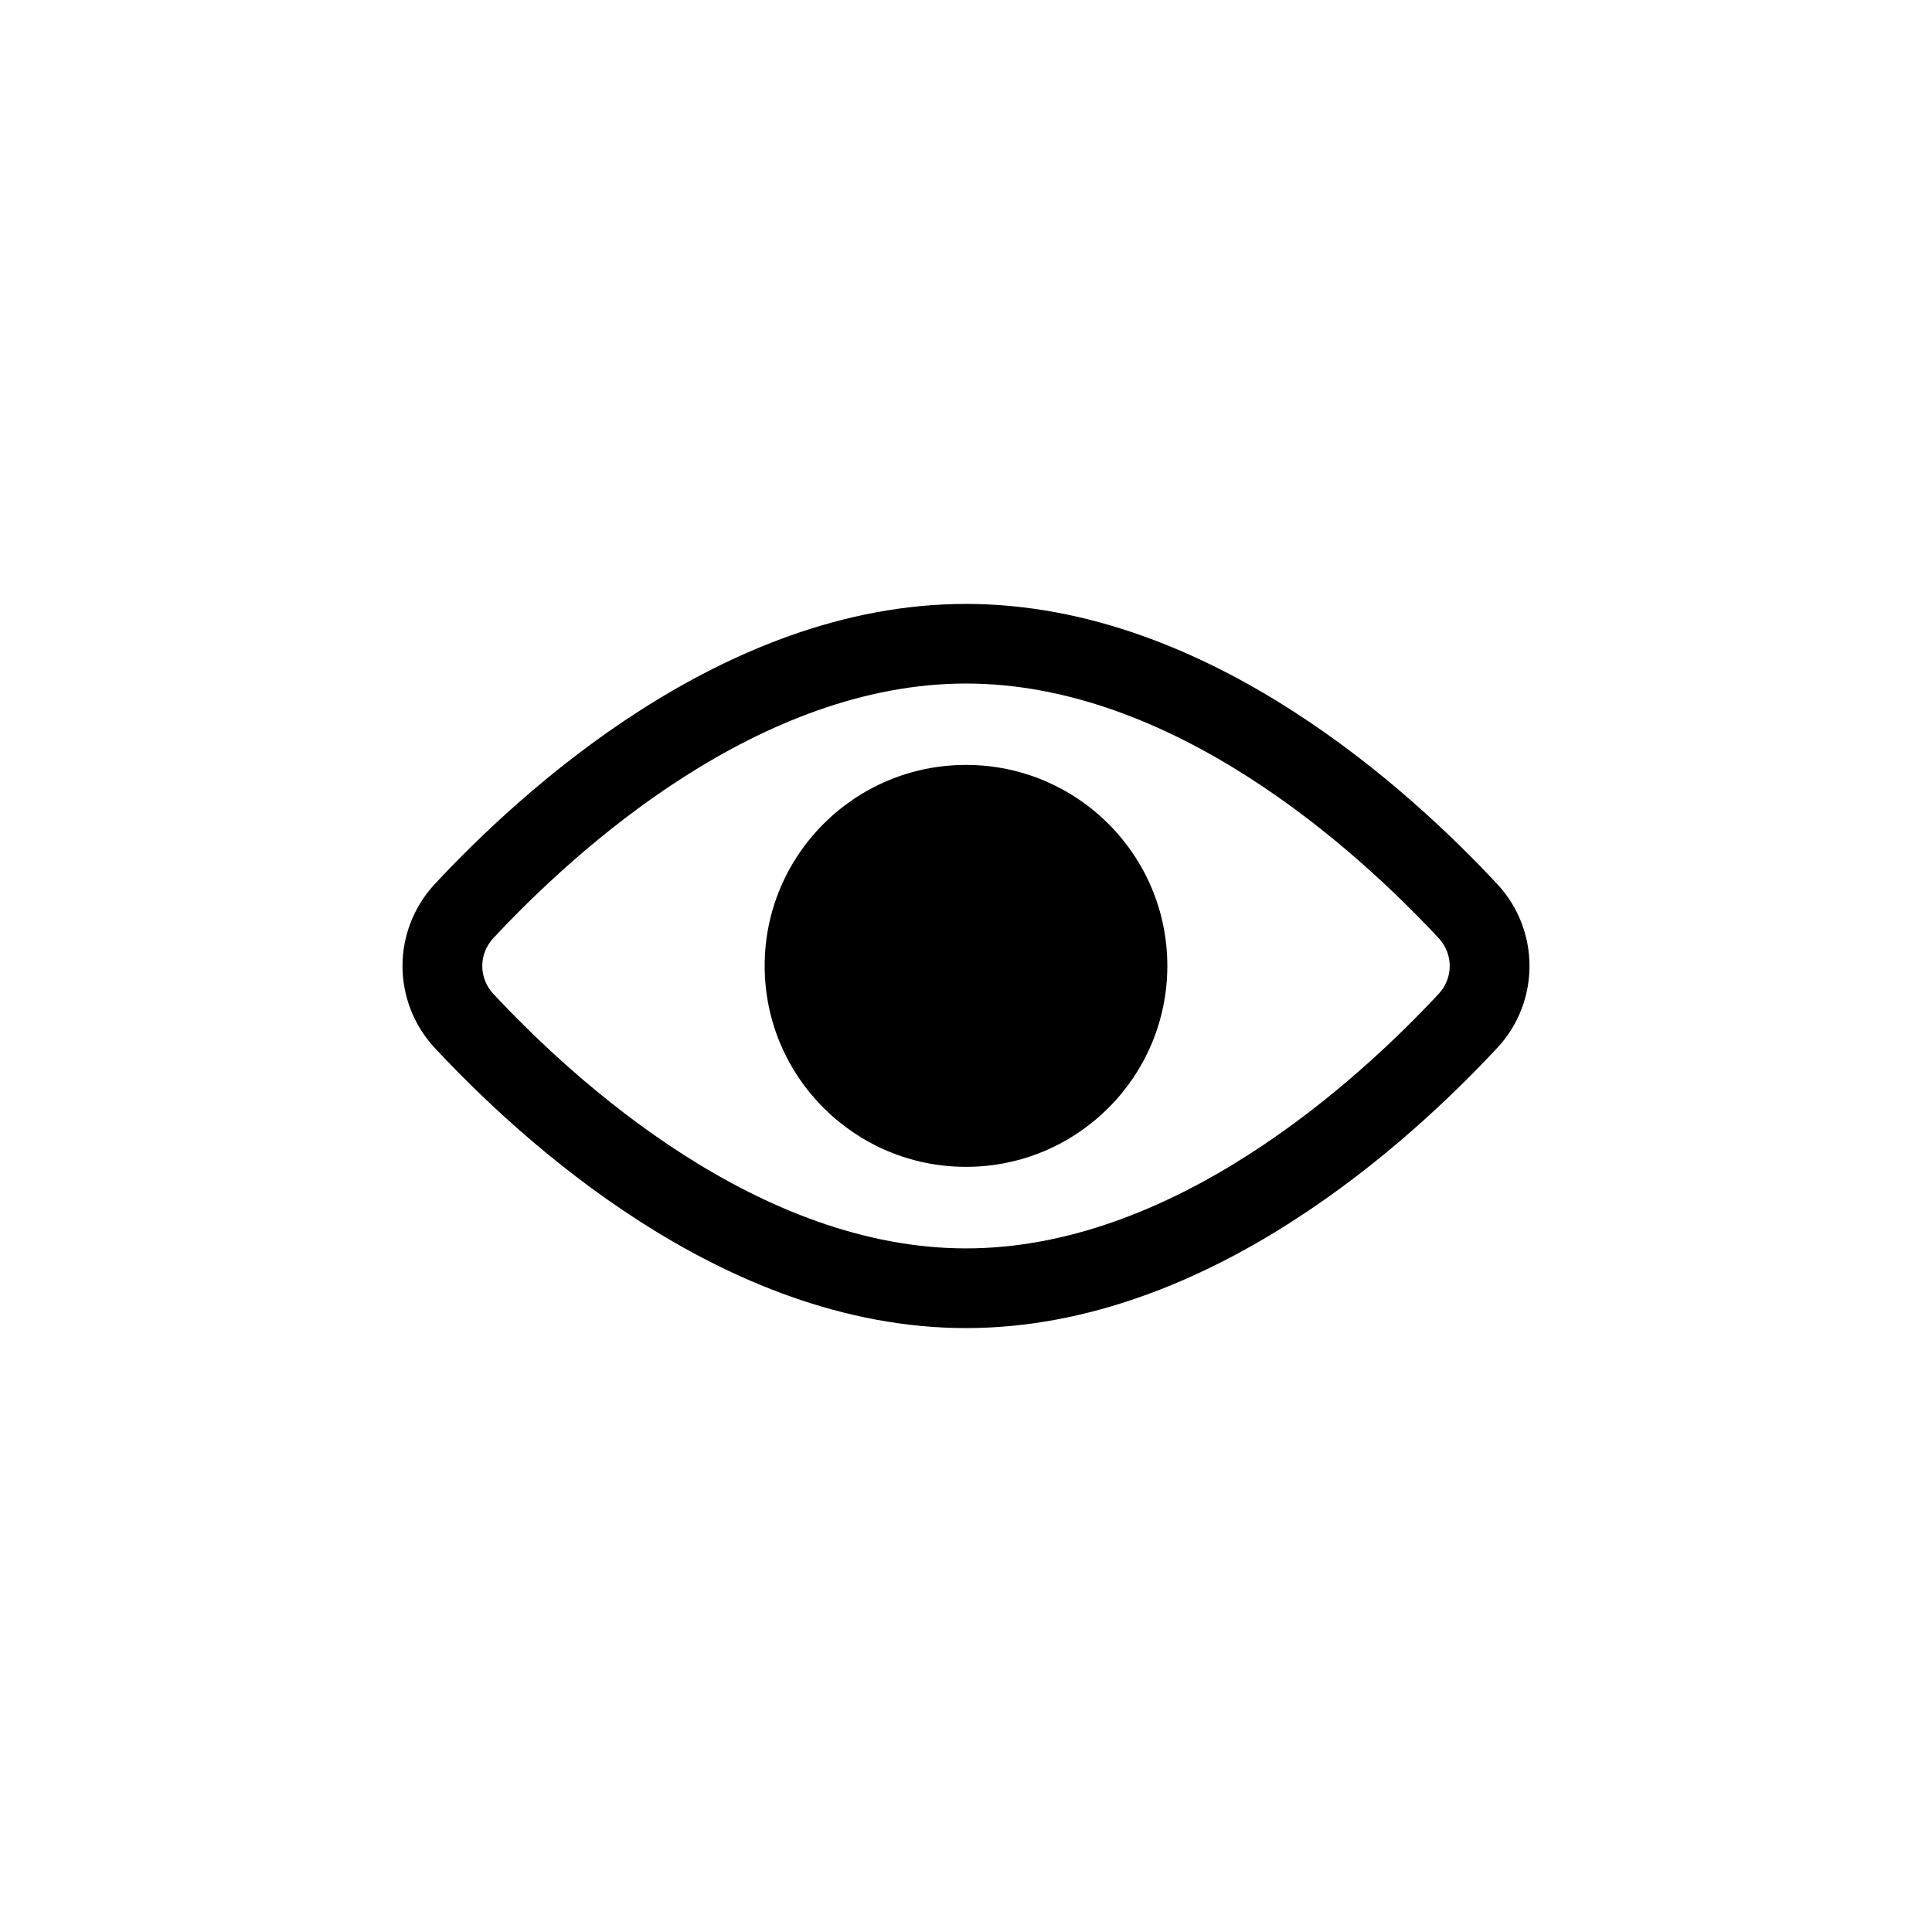 <svg width="24" height="24" viewBox="0 0 24 24" fill="none" xmlns="http://www.w3.org/2000/svg">
<path fill-rule="evenodd" clip-rule="evenodd" d="M6.12 11.663C6.037 11.756 5.991 11.876 5.991 12C5.991 12.124 6.037 12.244 6.12 12.337C6.63 12.885 7.46 13.684 8.49 14.344C9.526 15.007 10.731 15.508 12 15.508C13.27 15.508 14.475 15.007 15.51 14.344C16.541 13.684 17.37 12.885 17.88 12.337C17.963 12.244 18.009 12.124 18.009 12C18.009 11.876 17.963 11.756 17.88 11.663C17.37 11.115 16.541 10.315 15.51 9.655C14.475 8.992 13.27 8.491 12 8.491C10.731 8.491 9.526 8.992 8.49 9.655C7.46 10.315 6.63 11.115 6.12 11.663ZM7.955 8.823C9.081 8.102 10.472 7.502 12 7.502C13.528 7.502 14.92 8.102 16.045 8.823C17.173 9.545 18.067 10.41 18.609 10.993L18.614 10.998L18.614 10.998C18.863 11.273 19 11.63 19 12C19 12.37 18.863 12.727 18.614 13.002L18.609 13.007L18.609 13.007C18.067 13.59 17.173 14.455 16.045 15.177C14.92 15.898 13.528 16.498 12 16.498C10.472 16.498 9.081 15.898 7.955 15.177C6.827 14.455 5.933 13.59 5.391 13.007L5.386 13.002L5.386 13.002C5.138 12.727 5 12.37 5 12C5 11.63 5.138 11.273 5.386 10.998L5.391 10.992L5.391 10.993C5.933 10.41 6.827 9.545 7.955 8.823Z" fill="currentColor"/>
<path fill-rule="evenodd" clip-rule="evenodd" d="M9.499 11.998C9.499 10.62 10.619 9.502 12 9.502C13.381 9.502 14.501 10.62 14.501 11.998C14.501 13.377 13.381 14.495 12 14.495C10.619 14.495 9.499 13.377 9.499 11.998Z" fill="currentColor"/>
</svg>
